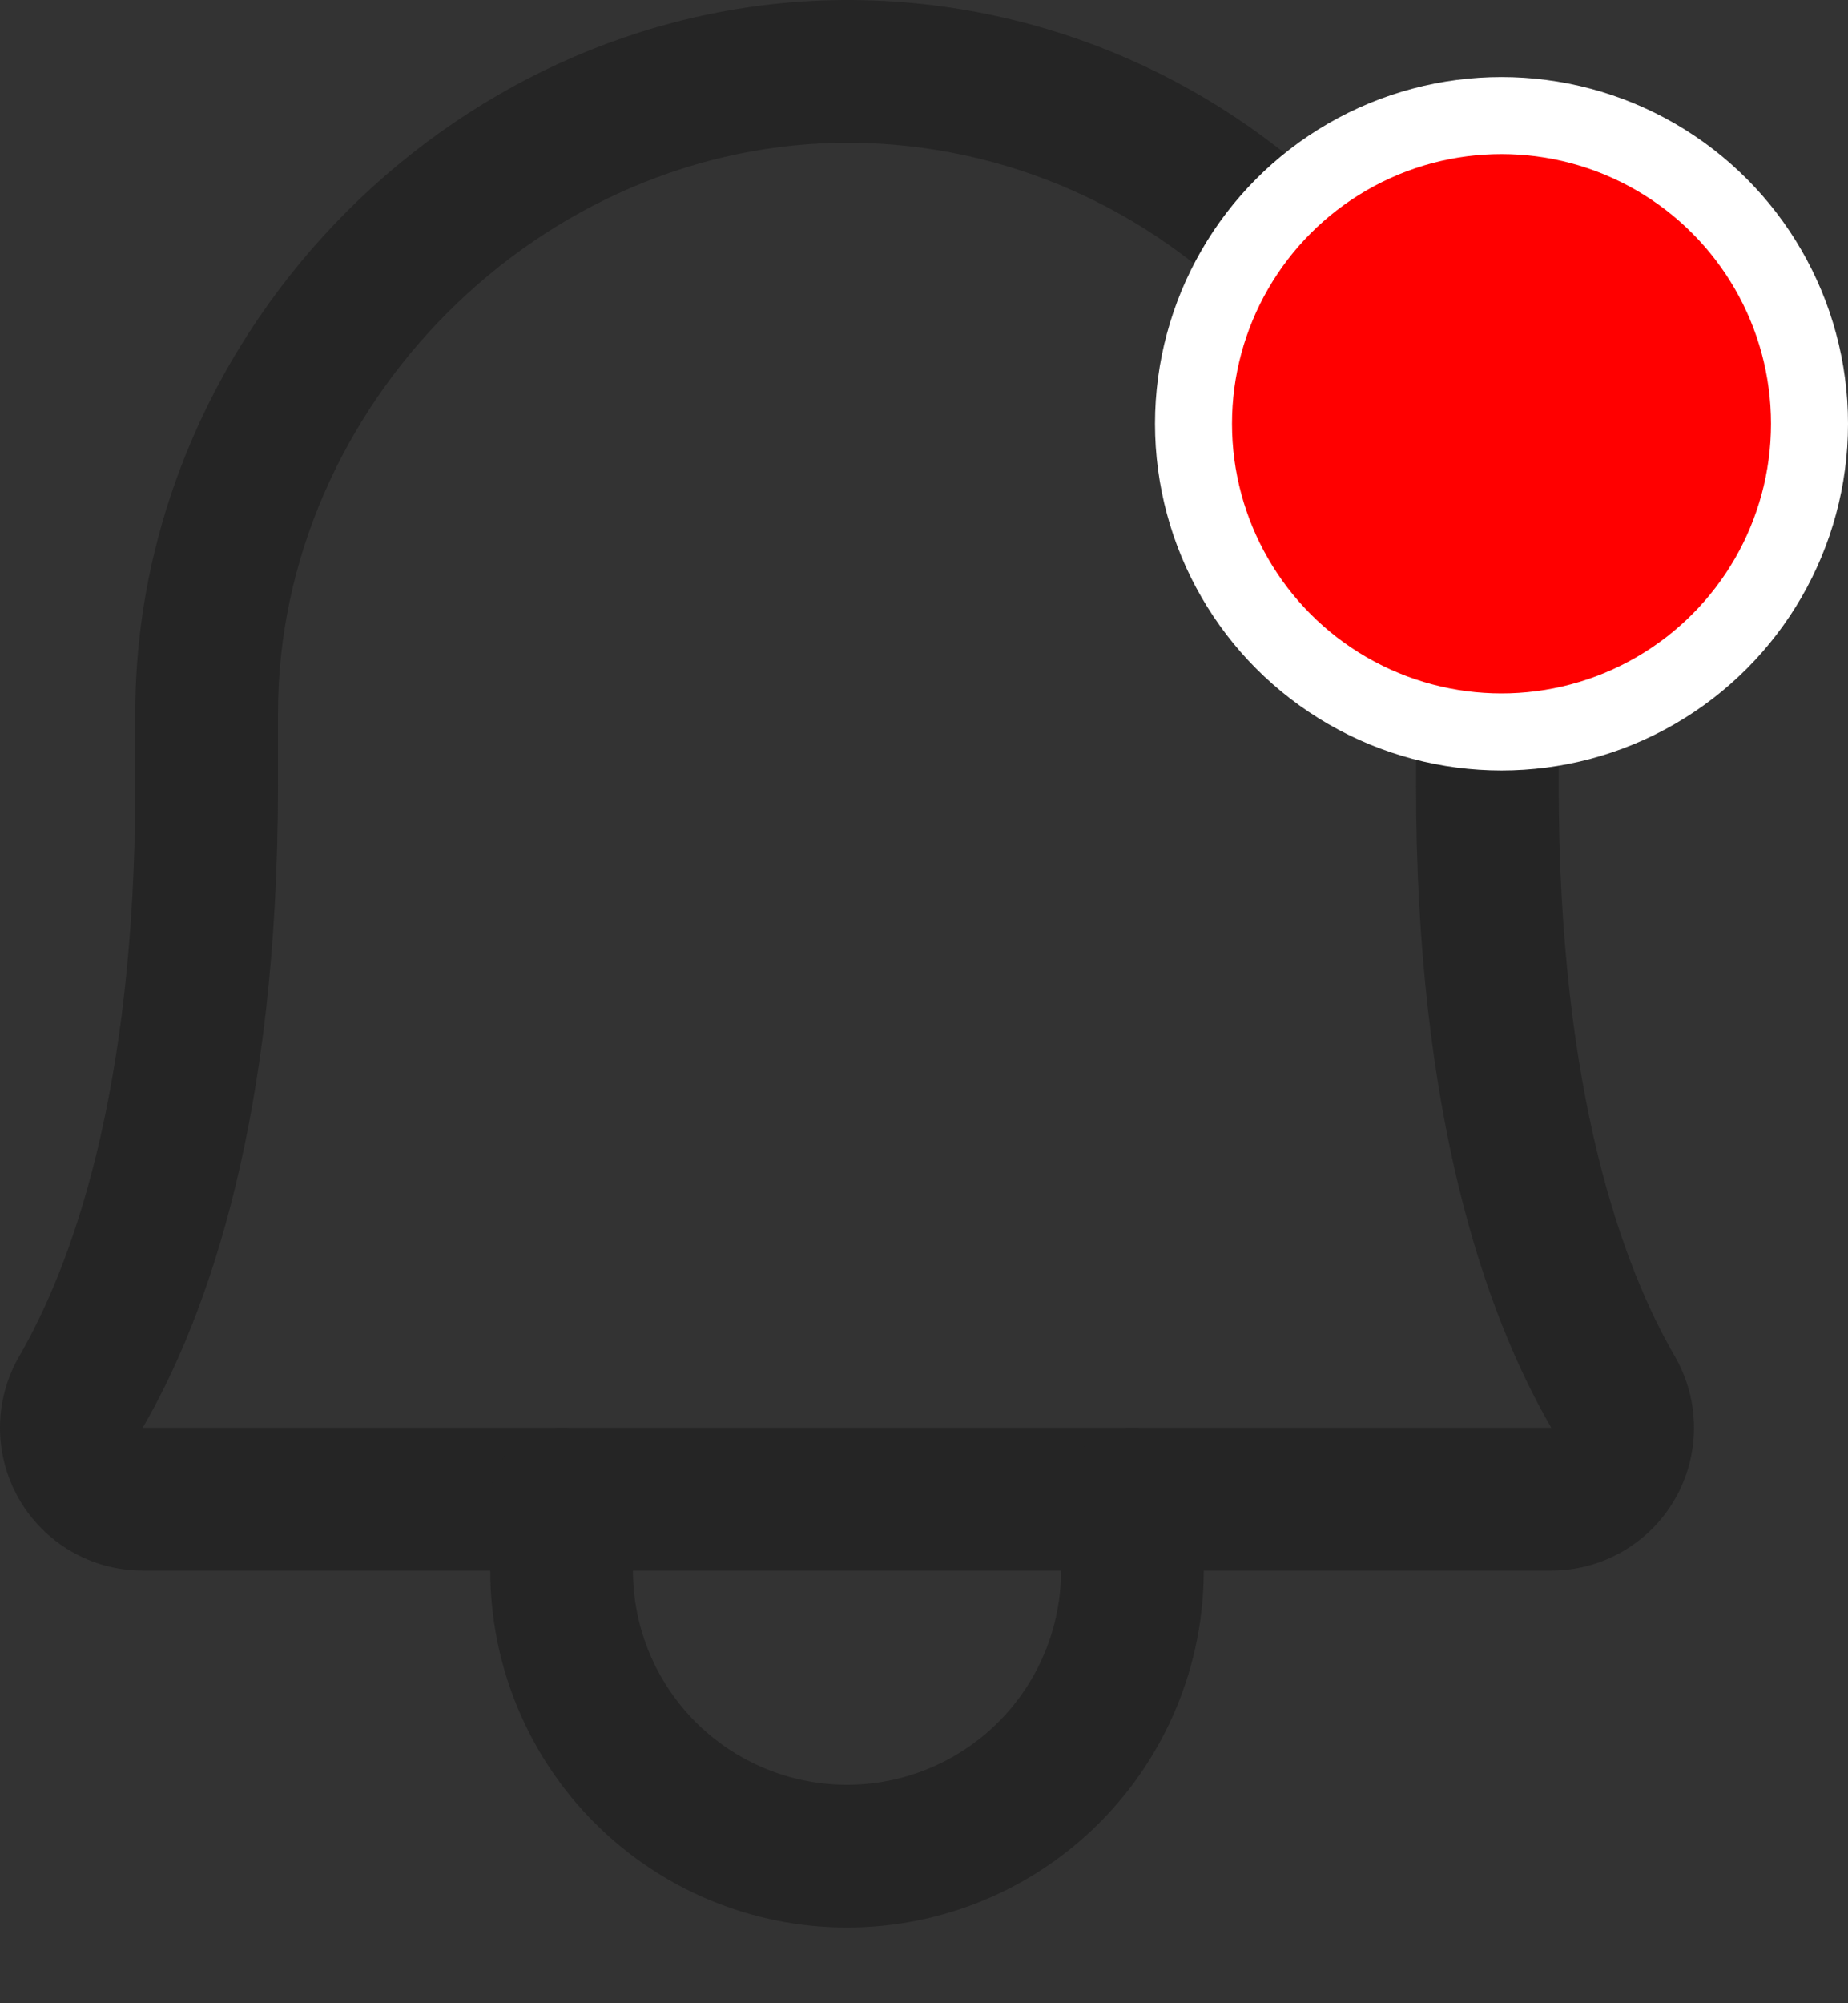 <svg width="24" height="26" viewBox="0 0 24 26" fill="none" xmlns="http://www.w3.org/2000/svg">
<rect x="0" y="0" width="24" height="26" fill="#333333" stroke="none"/>
<path fill-rule="evenodd" clip-rule="evenodd" d="M11.052 1.853C7.019 1.831 3.605 5.27 3.61 9.265L3.61 9.266L3.61 10.193C3.61 14.47 2.714 17.045 1.853 18.532H20.147C19.286 17.045 18.39 14.469 18.39 10.193V9.37C18.39 5.265 15.112 1.885 11.052 1.853ZM1.757 9.267C1.751 4.25 5.995 -0.028 11.063 0L11.065 0C16.177 0.039 20.243 4.28 20.243 9.37V10.193C20.243 14.208 21.083 16.45 21.751 17.604L21.752 17.605C21.914 17.887 22 18.206 22 18.53C22 18.855 21.915 19.174 21.753 19.456C21.591 19.737 21.358 19.971 21.078 20.134C20.797 20.297 20.478 20.384 20.153 20.385L20.15 20.385H1.85L1.847 20.385C1.522 20.384 1.203 20.297 0.922 20.134C0.642 19.971 0.409 19.737 0.247 19.456C0.085 19.174 -0 18.855 7.27379e-07 18.53C0 18.206 0.086 17.887 0.248 17.605L0.249 17.604C0.917 16.45 1.757 14.208 1.757 10.193V9.267Z" fill="#252525"/>
<path fill-rule="evenodd" clip-rule="evenodd" d="M7.294 18.532C7.805 18.532 8.22 18.947 8.22 19.459V20.385C8.22 21.122 8.513 21.829 9.034 22.351C9.556 22.872 10.263 23.165 11 23.165C11.737 23.165 12.444 22.872 12.966 22.351C13.487 21.829 13.78 21.122 13.78 20.385V19.459C13.78 18.947 14.195 18.532 14.706 18.532C15.218 18.532 15.633 18.947 15.633 19.459V20.385C15.633 21.614 15.145 22.792 14.276 23.661C13.407 24.53 12.229 25.018 11 25.018C9.771 25.018 8.593 24.53 7.724 23.661C6.855 22.792 6.367 21.614 6.367 20.385V19.459C6.367 18.947 6.782 18.532 7.294 18.532Z" fill="#252525"/>
<circle cx="19.5" cy="5.5" r="4" fill="#FF0000" stroke="white"/>
</svg>
